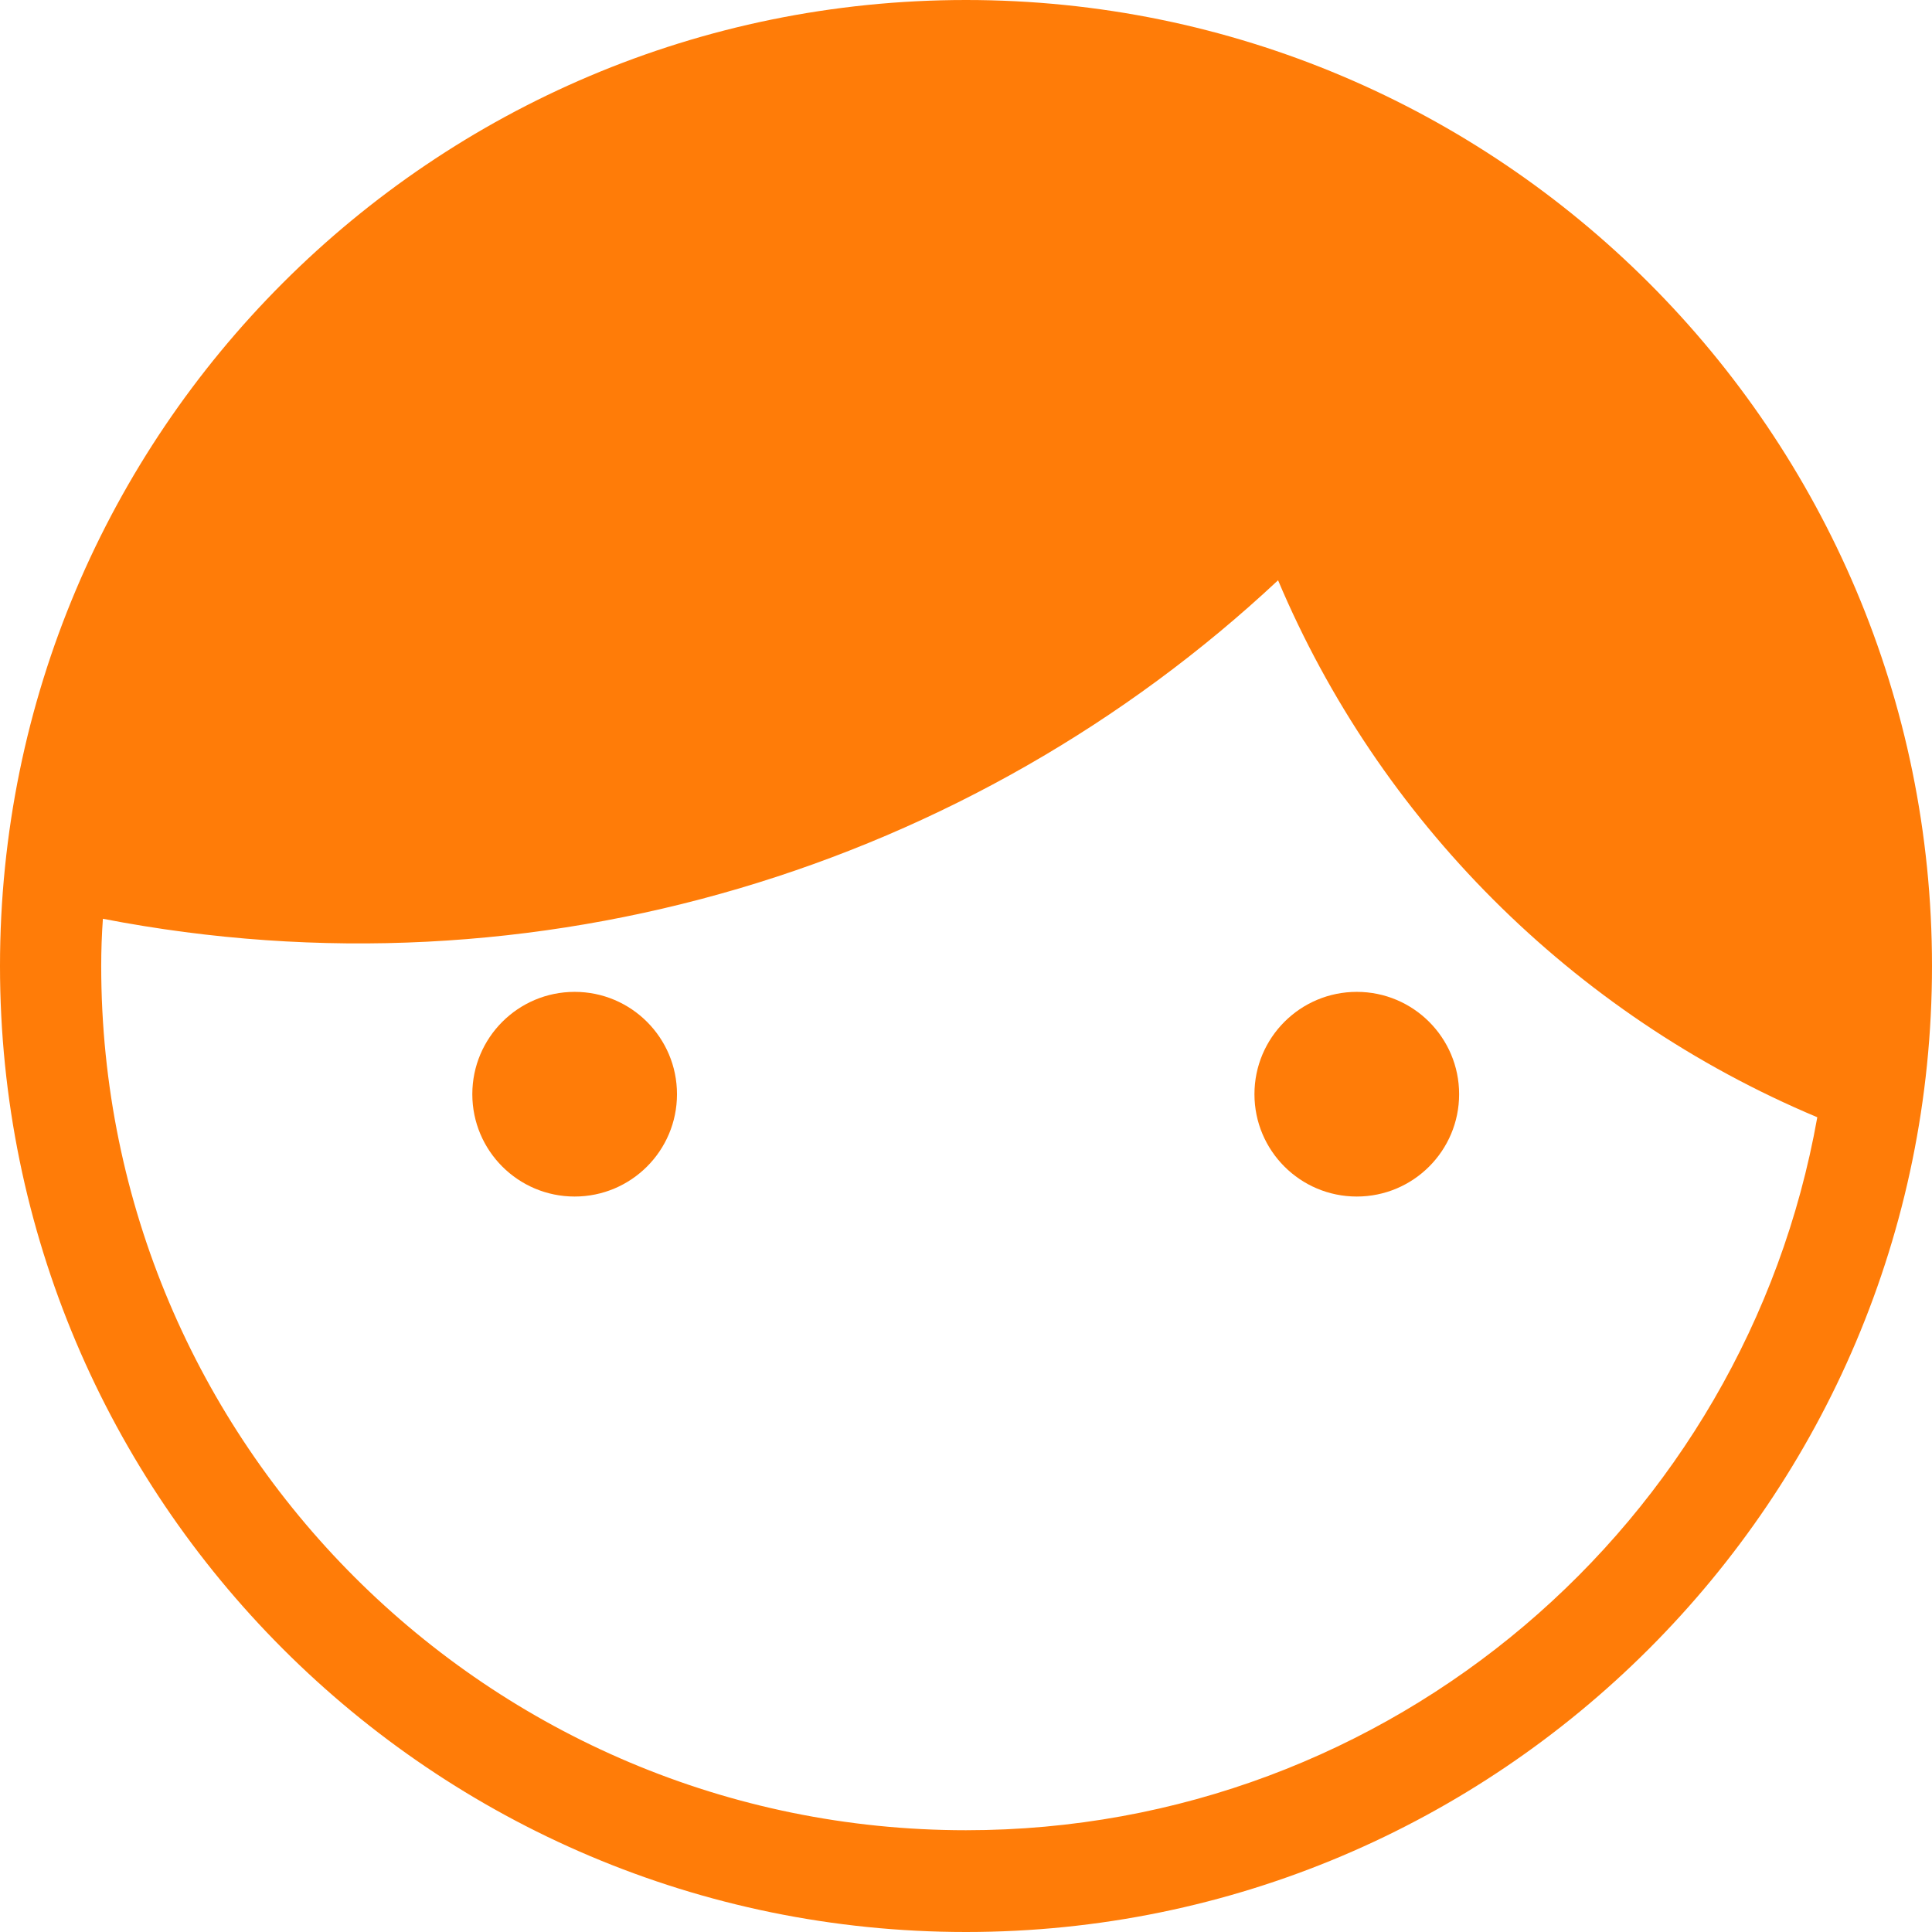 <?xml version="1.0" encoding="UTF-8"?>
<!DOCTYPE svg PUBLIC "-//W3C//DTD SVG 1.1//EN" "http://www.w3.org/Graphics/SVG/1.1/DTD/svg11.dtd">
<!-- Creator: CorelDRAW X7 -->
<svg xmlns="http://www.w3.org/2000/svg" xml:space="preserve" width="123.304mm" height="123.304mm" version="1.1" style="shape-rendering:geometricPrecision; text-rendering:geometricPrecision; image-rendering:optimizeQuality; fill-rule:evenodd; clip-rule:evenodd"
viewBox="0 0 3436 3436"
 xmlns:xlink="http://www.w3.org/1999/xlink">
 <defs>
  <style type="text/css">
   <![CDATA[
    .fil0 {fill:#ff7c08}
   ]]>
  </style>
 </defs>
 <g id="Слой_x0020_1">
  <path class="fil0" d="M1718 3436c948,0 1718,-770 1718,-1718 0,-949 -770,-1718 -1718,-1718 -949,0 -1718,769 -1718,1718 0,948 769,1718 1718,1718zm-1535 -1802c774,150 1546,-93 2090,-602 179,424 521,771 959,955 -128,721 -757,1268 -1514,1268 -849,0 -1538,-688 -1538,-1537 0,-28 1,-56 3,-84z"/>
  <circle class="fil0" cx="1022" cy="1946" r="182"/>
  <circle class="fil0" cx="2413" cy="1946" r="182"/>
 </g>
</svg>
